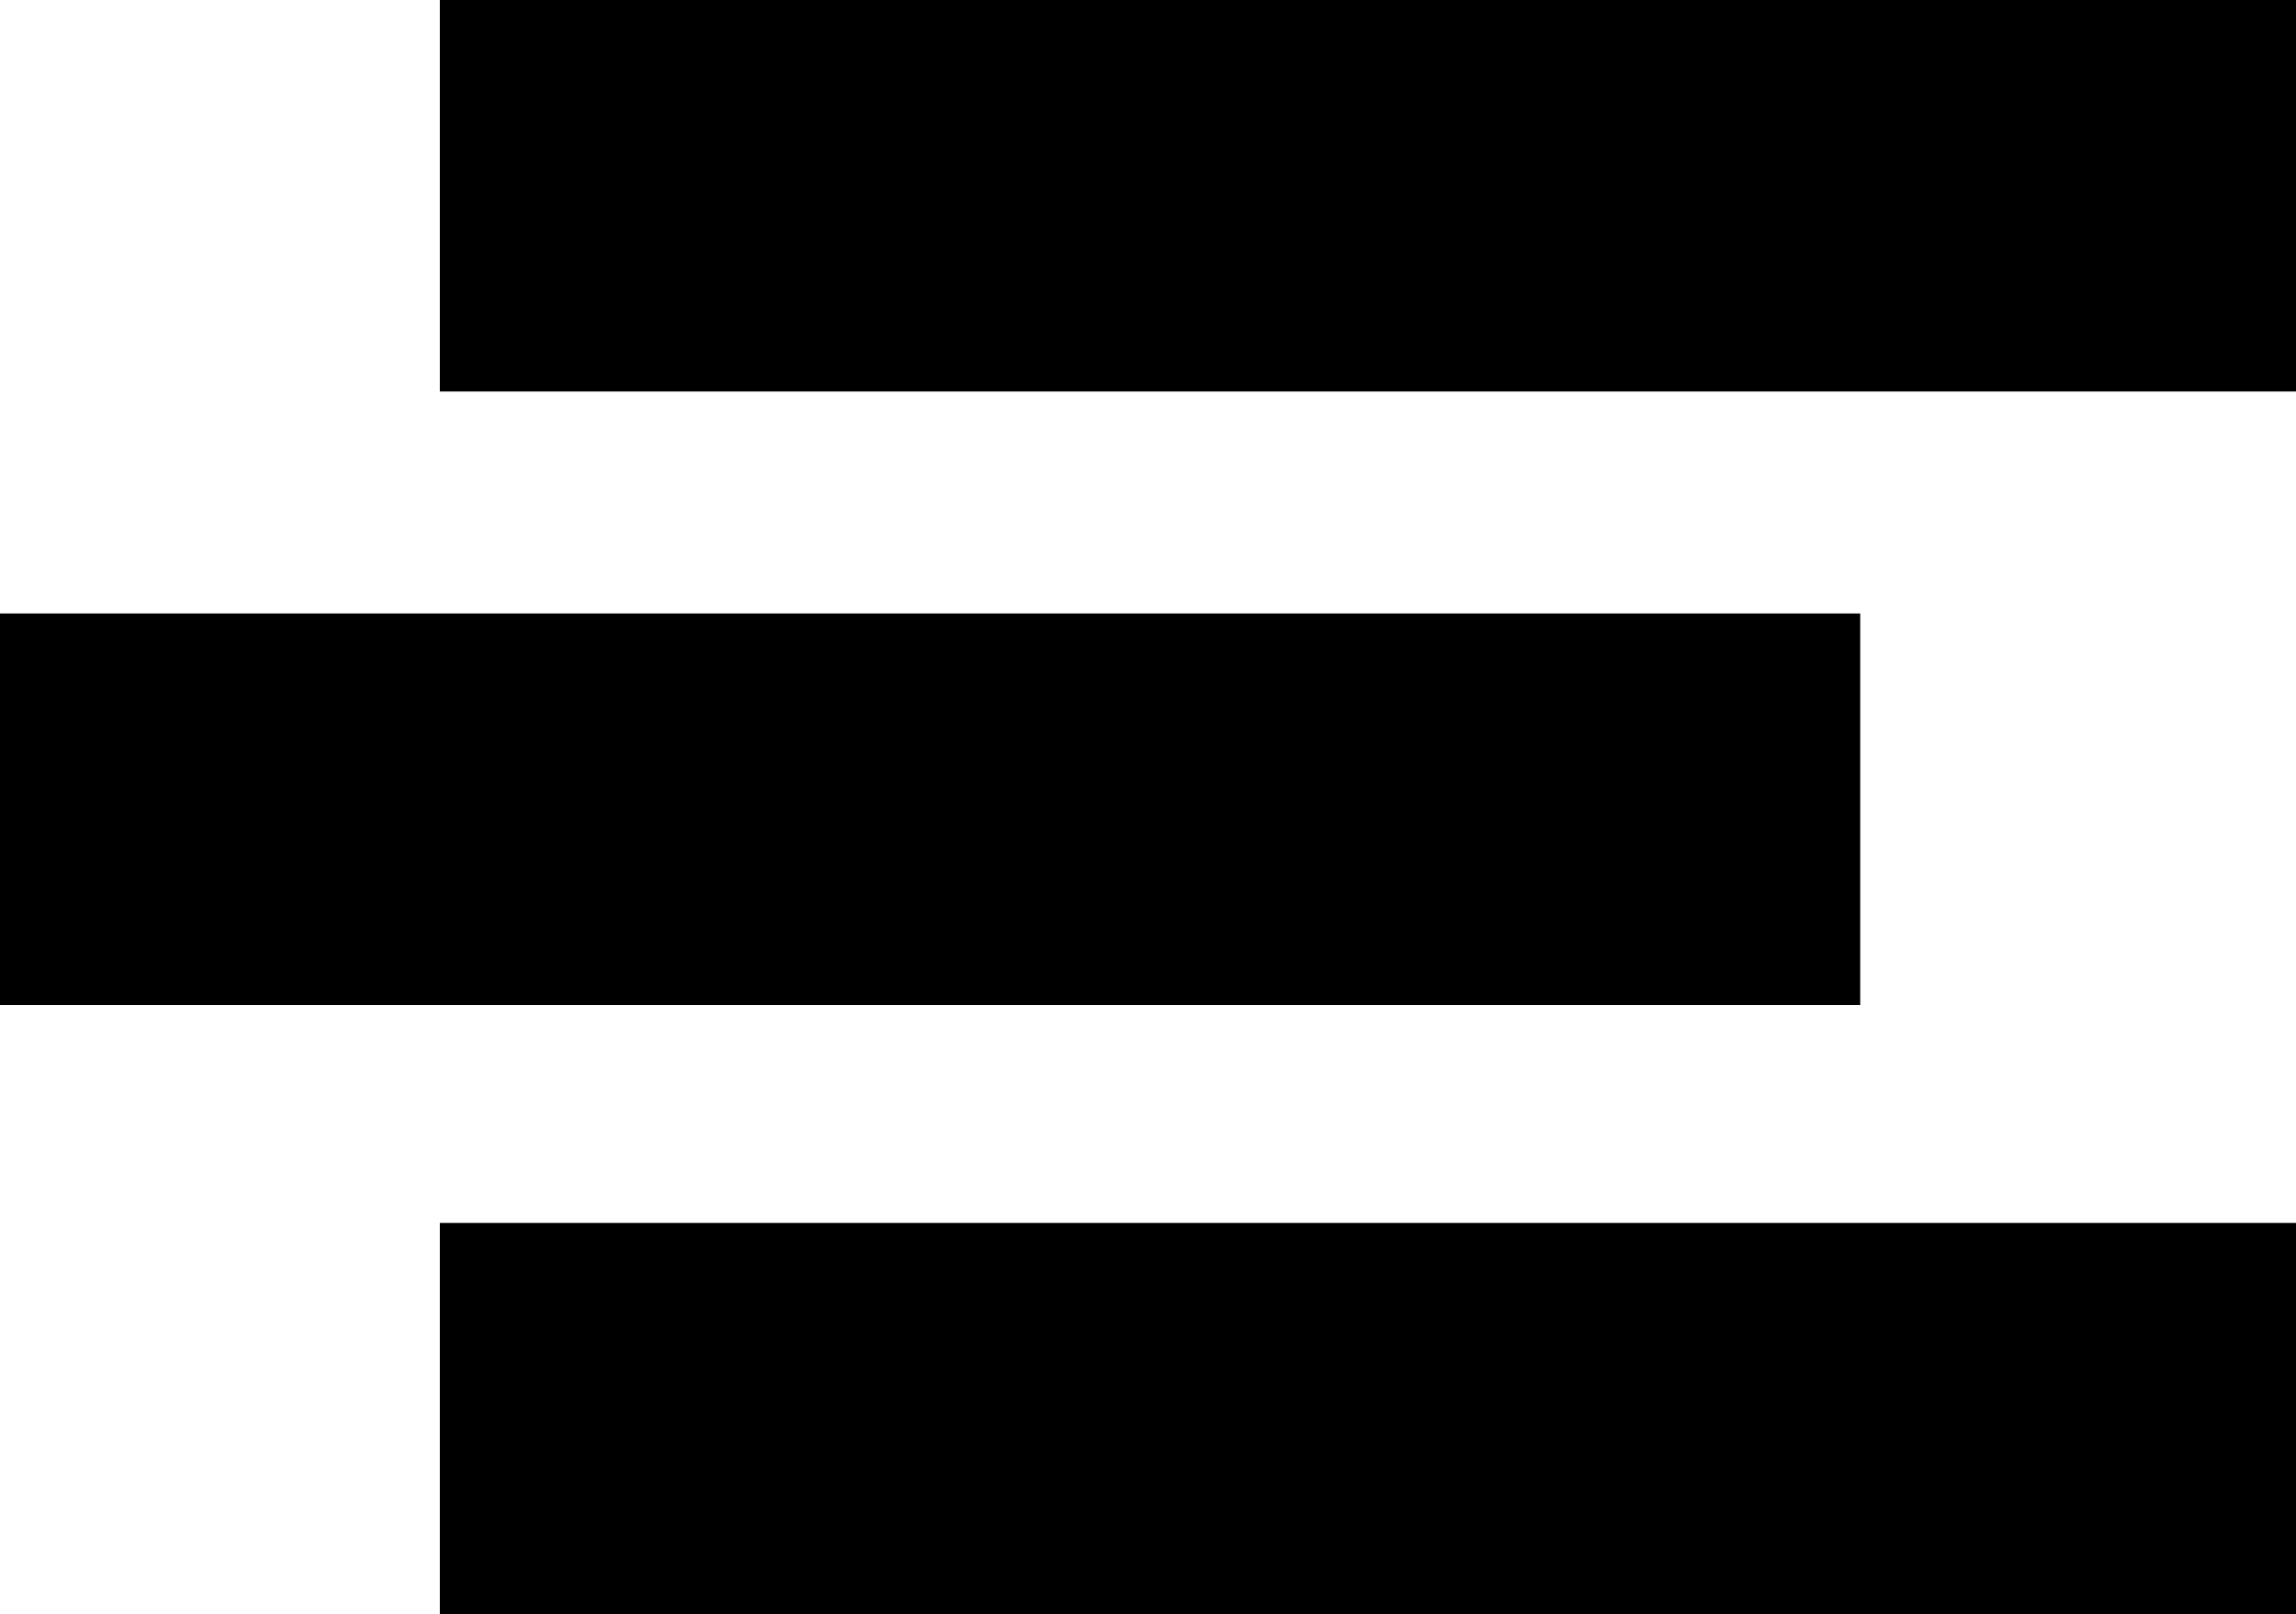 <?xml version="1.0" encoding="utf-8"?>
<!-- Generator: Adobe Illustrator 17.1.0, SVG Export Plug-In . SVG Version: 6.00 Build 0)  -->
<!DOCTYPE svg PUBLIC "-//W3C//DTD SVG 1.1//EN" "http://www.w3.org/Graphics/SVG/1.1/DTD/svg11.dtd">
<svg version="1.1" id="Layer_1" xmlns="http://www.w3.org/2000/svg" xmlns:xlink="http://www.w3.org/1999/xlink" x="0px" y="0px"
	 viewBox="0 0 56.9 40" enable-background="new 0 0 56.9 40" xml:space="preserve">
<rect x="10.9" y="0" width="46.1" height="9.7"/>
<rect x="0" y="15.2" width="46.1" height="9.7"/>
<rect x="10.9" y="30.3" width="46.1" height="9.7"/>
</svg>
